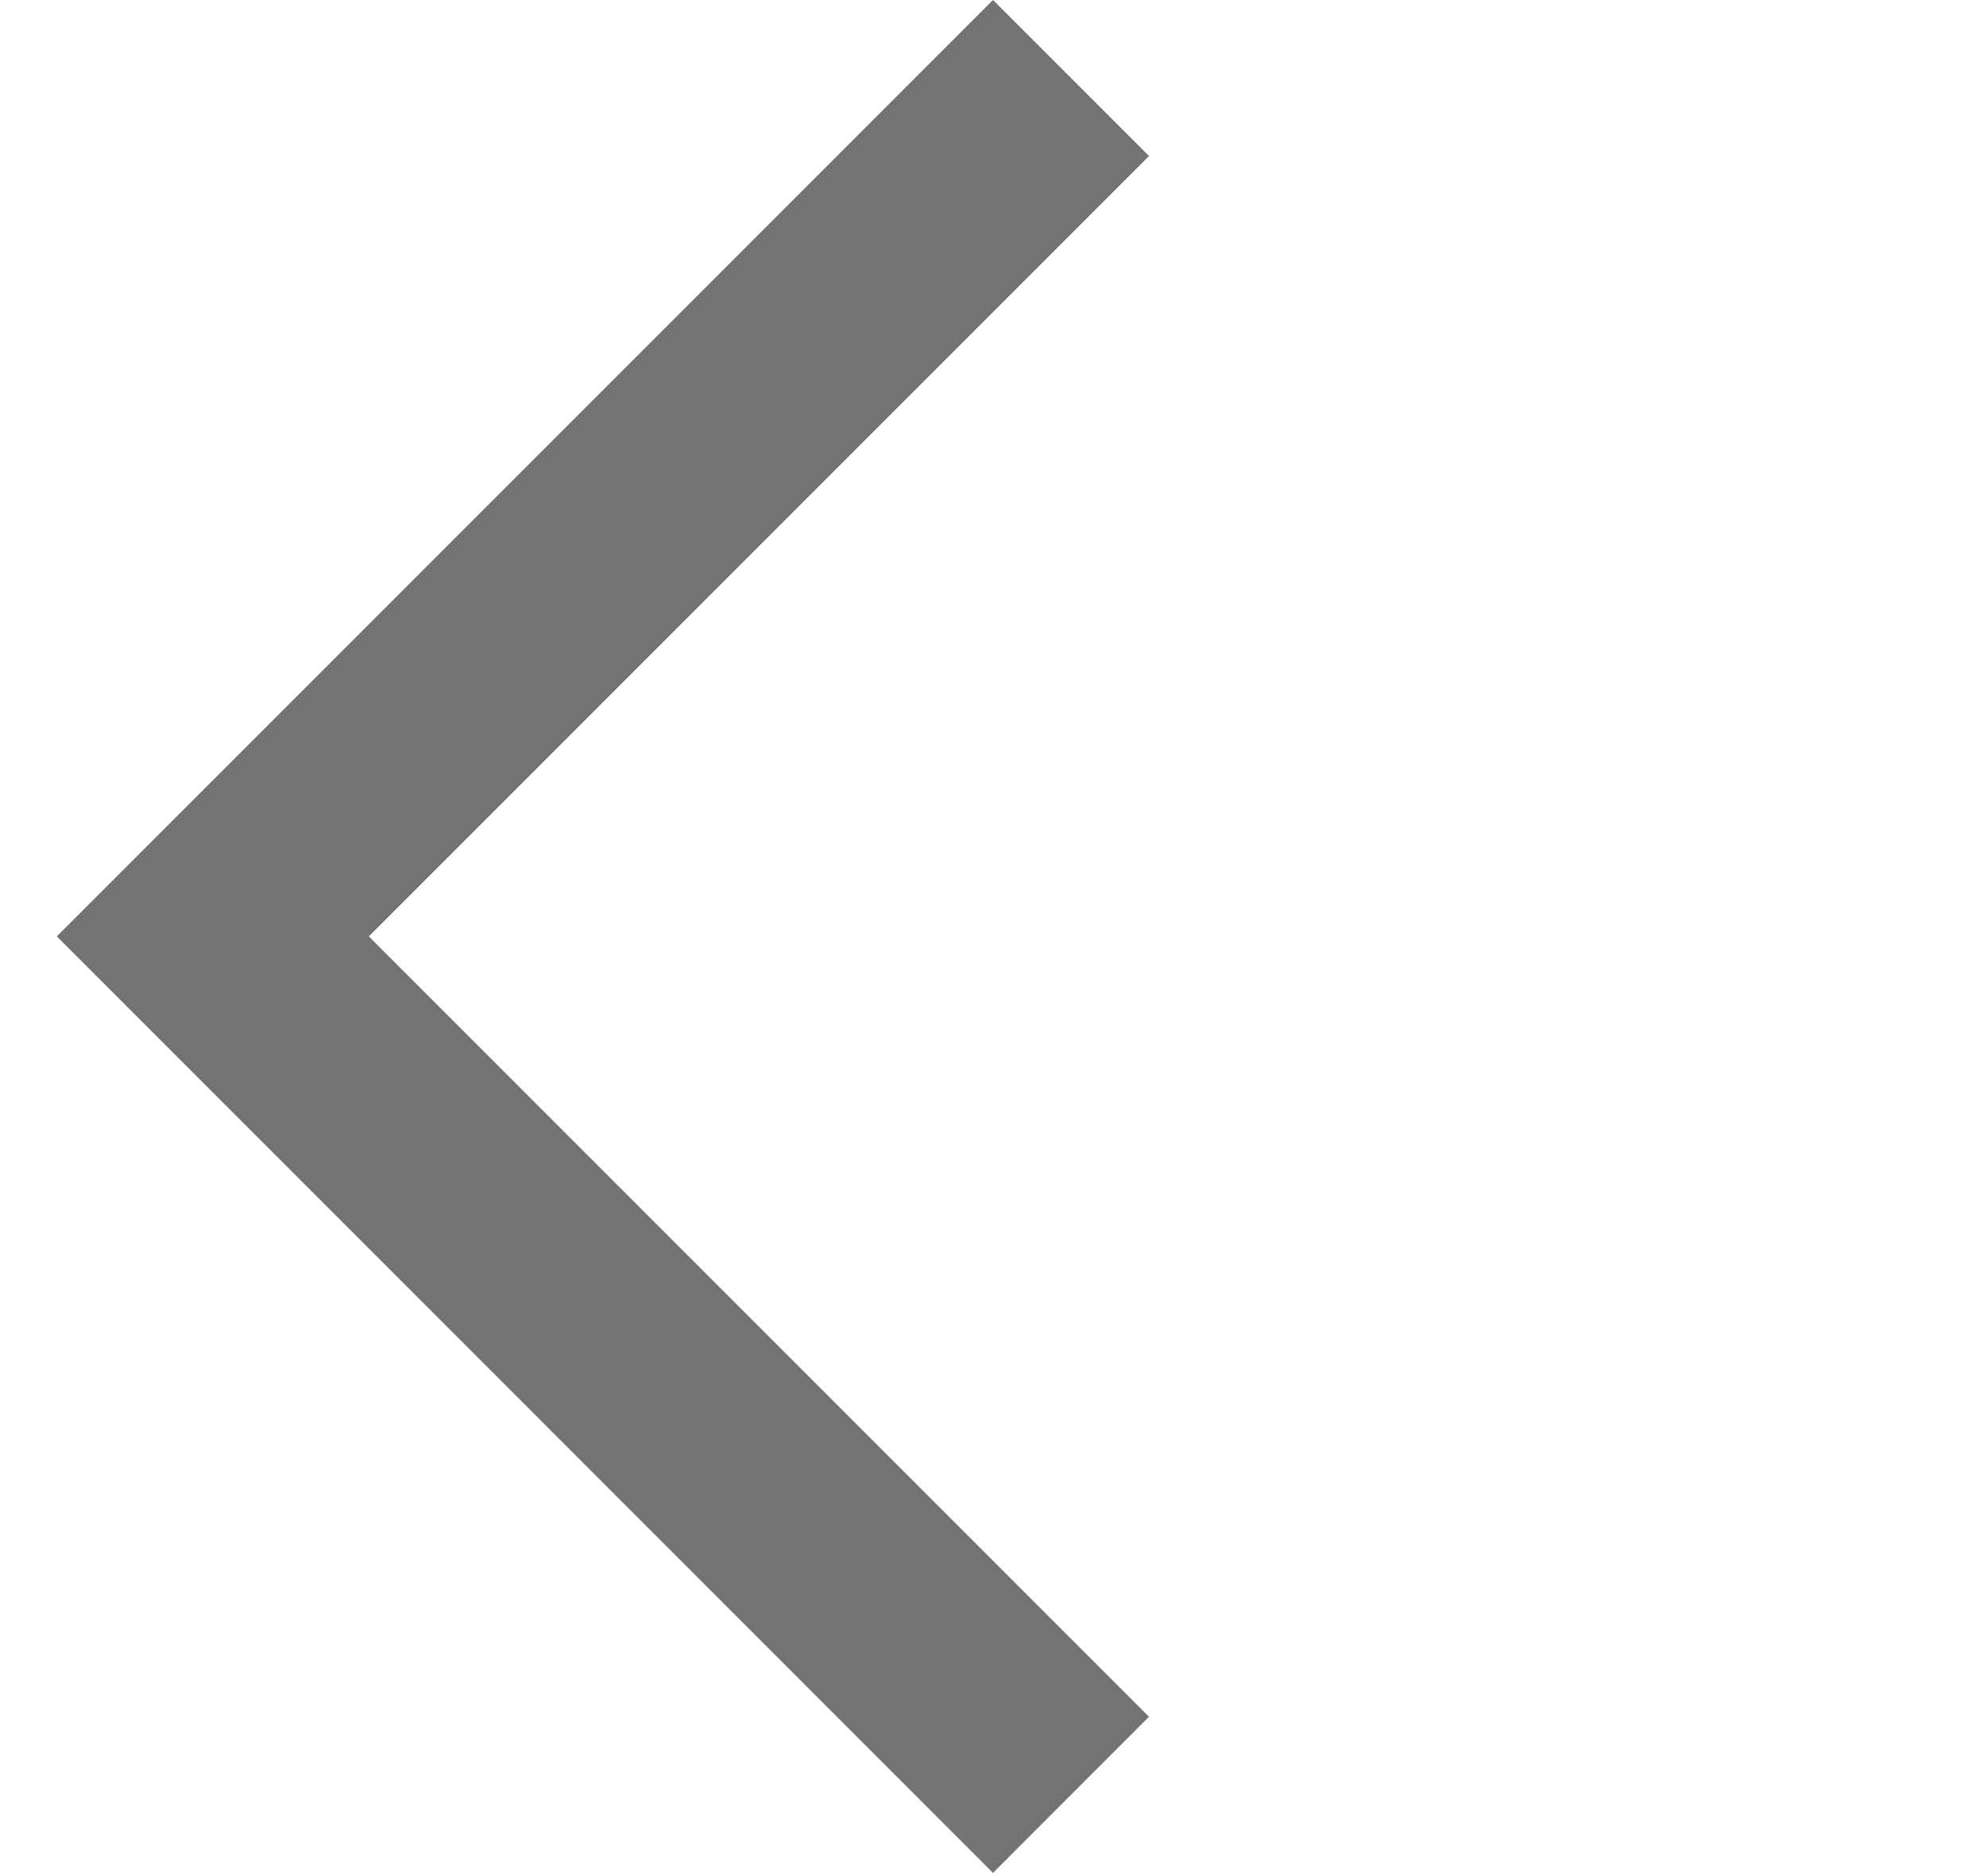 <svg width="18" height="17" viewBox="0 0 18 17" fill="none" xmlns="http://www.w3.org/2000/svg">
<path fill-rule="evenodd" clip-rule="evenodd" d="M10.414 1.414L9 0L1.929 7.071L0.515 8.485L1.929 9.899L9 16.971L10.414 15.556L3.343 8.485L10.414 1.414Z" fill="black" fill-opacity="0.55"/>
</svg>
